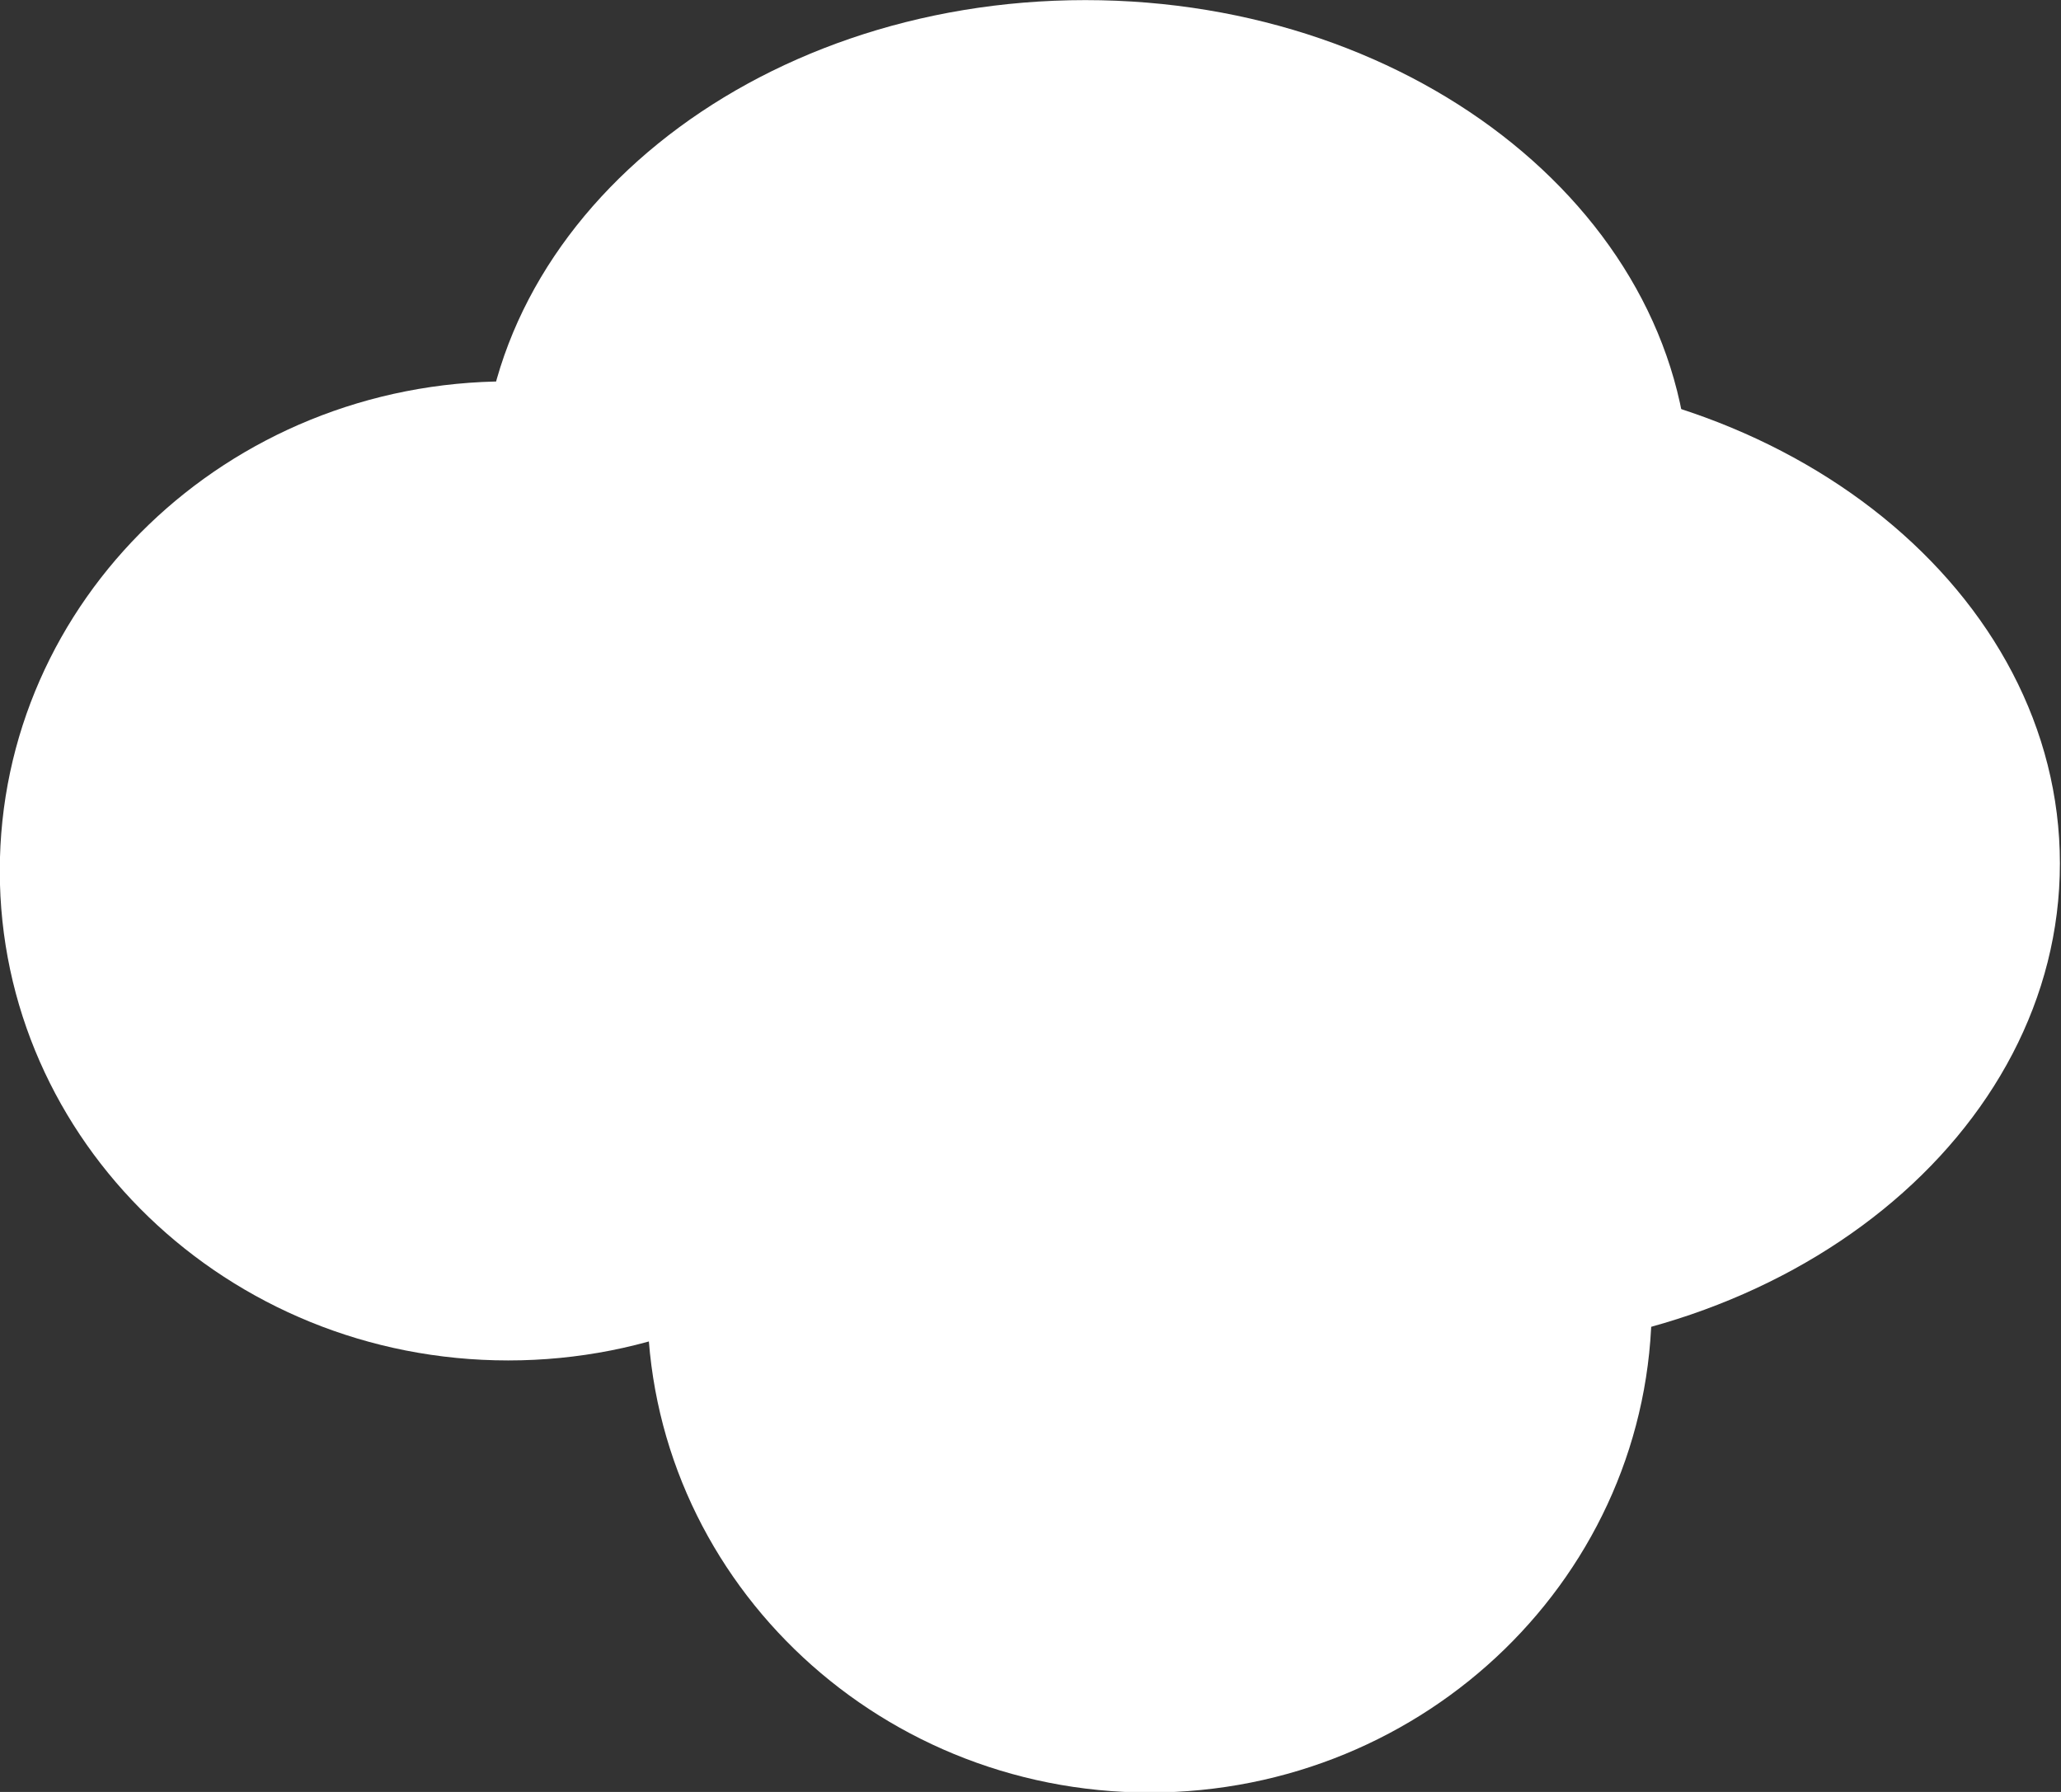 <?xml version="1.0" encoding="UTF-8" standalone="no"?>
<!-- Created with Inkscape (http://www.inkscape.org/) -->

<svg
   xmlns:dc="http://purl.org/dc/elements/1.1/"
   xmlns:cc="http://creativecommons.org/ns#"
   xmlns:rdf="http://www.w3.org/1999/02/22-rdf-syntax-ns#"
   xmlns:svg="http://www.w3.org/2000/svg"
   xmlns="http://www.w3.org/2000/svg"
   xmlns:sodipodi="http://sodipodi.sourceforge.net/DTD/sodipodi-0.dtd"
   xmlns:inkscape="http://www.inkscape.org/namespaces/inkscape"
   width="231.644"
   height="201.429"
   id="svg4840"
   version="1.1"
   inkscape:version="0.48.2 r9819"
   sodipodi:docname="cloud.svg">
  <rect width="100%" height="100%" fill="#333333" stroke="none"/>
  <defs
     id="defs4842" />
  <sodipodi:namedview
     id="base"
     pagecolor="#ffffff"
     bordercolor="#666666"
     borderopacity="1.0"
     inkscape:pageopacity="0.0"
     inkscape:pageshadow="2"
     inkscape:zoom="0.7"
     inkscape:cx="77.945801"
     inkscape:cy="118.91414"
     inkscape:document-units="px"
     inkscape:current-layer="layer1"
     showgrid="false"
     fit-margin-top="0"
     fit-margin-left="0"
     fit-margin-right="0"
     fit-margin-bottom="0"
     inkscape:window-width="469"
     inkscape:window-height="403"
     inkscape:window-x="75"
     inkscape:window-y="75"
     inkscape:window-maximized="0" />
  <g
     inkscape:label="Layer 1"
     inkscape:groupmode="layer"
     id="layer1"
     transform="translate(-259.178,-431.648)">
    <path
       sodipodi:type="arc"
       style="fill:#ffffff;fill-opacity:1;stroke:none"
       id="path4692-8"
       sodipodi:cx="-357.85715"
       sodipodi:cy="119.42857"
       sodipodi:rx="77.85714"
       sodipodi:ry="85.714287"
       d="m -280,119.429 c 0,47.339 -34.858,85.714 -77.857,85.714 -42.999,0 -77.857,-38.376 -77.857,-85.714 0,-47.339 34.858,-85.714 77.857,-85.714 42.999,0 77.857,38.376 77.857,85.714 z"
       transform="matrix(0.734,0,0,0.642,578.968,452.872)"
       inkscape:export-filename="D:\WIP\GGJ2014\lui\Assets\Sprites\cloud.png"
       inkscape:export-xdpi="90"
       inkscape:export-ydpi="90" />
    <path
       sodipodi:type="arc"
       style="fill:#ffffff;fill-opacity:1;stroke:none"
       id="path4692-7"
       sodipodi:cx="-357.85715"
       sodipodi:cy="119.42857"
       sodipodi:rx="77.85714"
       sodipodi:ry="85.714287"
       d="m -280,119.429 c 0,47.339 -34.858,85.714 -77.857,85.714 -42.999,0 -77.857,-38.376 -77.857,-85.714 0,-47.339 34.858,-85.714 77.857,-85.714 42.999,0 77.857,38.376 77.857,85.714 z"
       transform="matrix(0.725,0,0,0.642,647.828,501.443)"
       inkscape:export-filename="D:\WIP\GGJ2014\lui\Assets\Sprites\cloud.png"
       inkscape:export-xdpi="90"
       inkscape:export-ydpi="90" />
    <path
       sodipodi:type="arc"
       style="fill:#ffffff;fill-opacity:1;stroke:none"
       id="path4692-78"
       sodipodi:cx="-357.85715"
       sodipodi:cy="119.42857"
       sodipodi:rx="77.85714"
       sodipodi:ry="85.714287"
       d="m -280,119.429 c 0,47.339 -34.858,85.714 -77.857,85.714 -42.999,0 -77.857,-38.376 -77.857,-85.714 0,-47.339 34.858,-85.714 77.857,-85.714 42.999,0 77.857,38.376 77.857,85.714 z"
       transform="matrix(0.872,0,0,0.642,693.215,410.015)"
       inkscape:export-filename="D:\WIP\GGJ2014\lui\Assets\Sprites\cloud.png"
       inkscape:export-xdpi="90"
       inkscape:export-ydpi="90" />
    <path
       sodipodi:type="arc"
       style="fill:#ffffff;fill-opacity:1;stroke:none"
       id="path4692-78-3"
       sodipodi:cx="-357.85715"
       sodipodi:cy="119.42857"
       sodipodi:rx="77.85714"
       sodipodi:ry="85.714287"
       d="m -280,119.429 c 0,47.339 -34.858,85.714 -77.857,85.714 -42.999,0 -77.857,-38.376 -77.857,-85.714 0,-47.339 34.858,-85.714 77.857,-85.714 42.999,0 77.857,38.376 77.857,85.714 z"
       transform="matrix(0.872,0,0,0.642,734.859,452.032)"
       inkscape:export-filename="D:\WIP\GGJ2014\lui\Assets\Sprites\cloud.png"
       inkscape:export-xdpi="90"
       inkscape:export-ydpi="90" />
  </g>
</svg>
